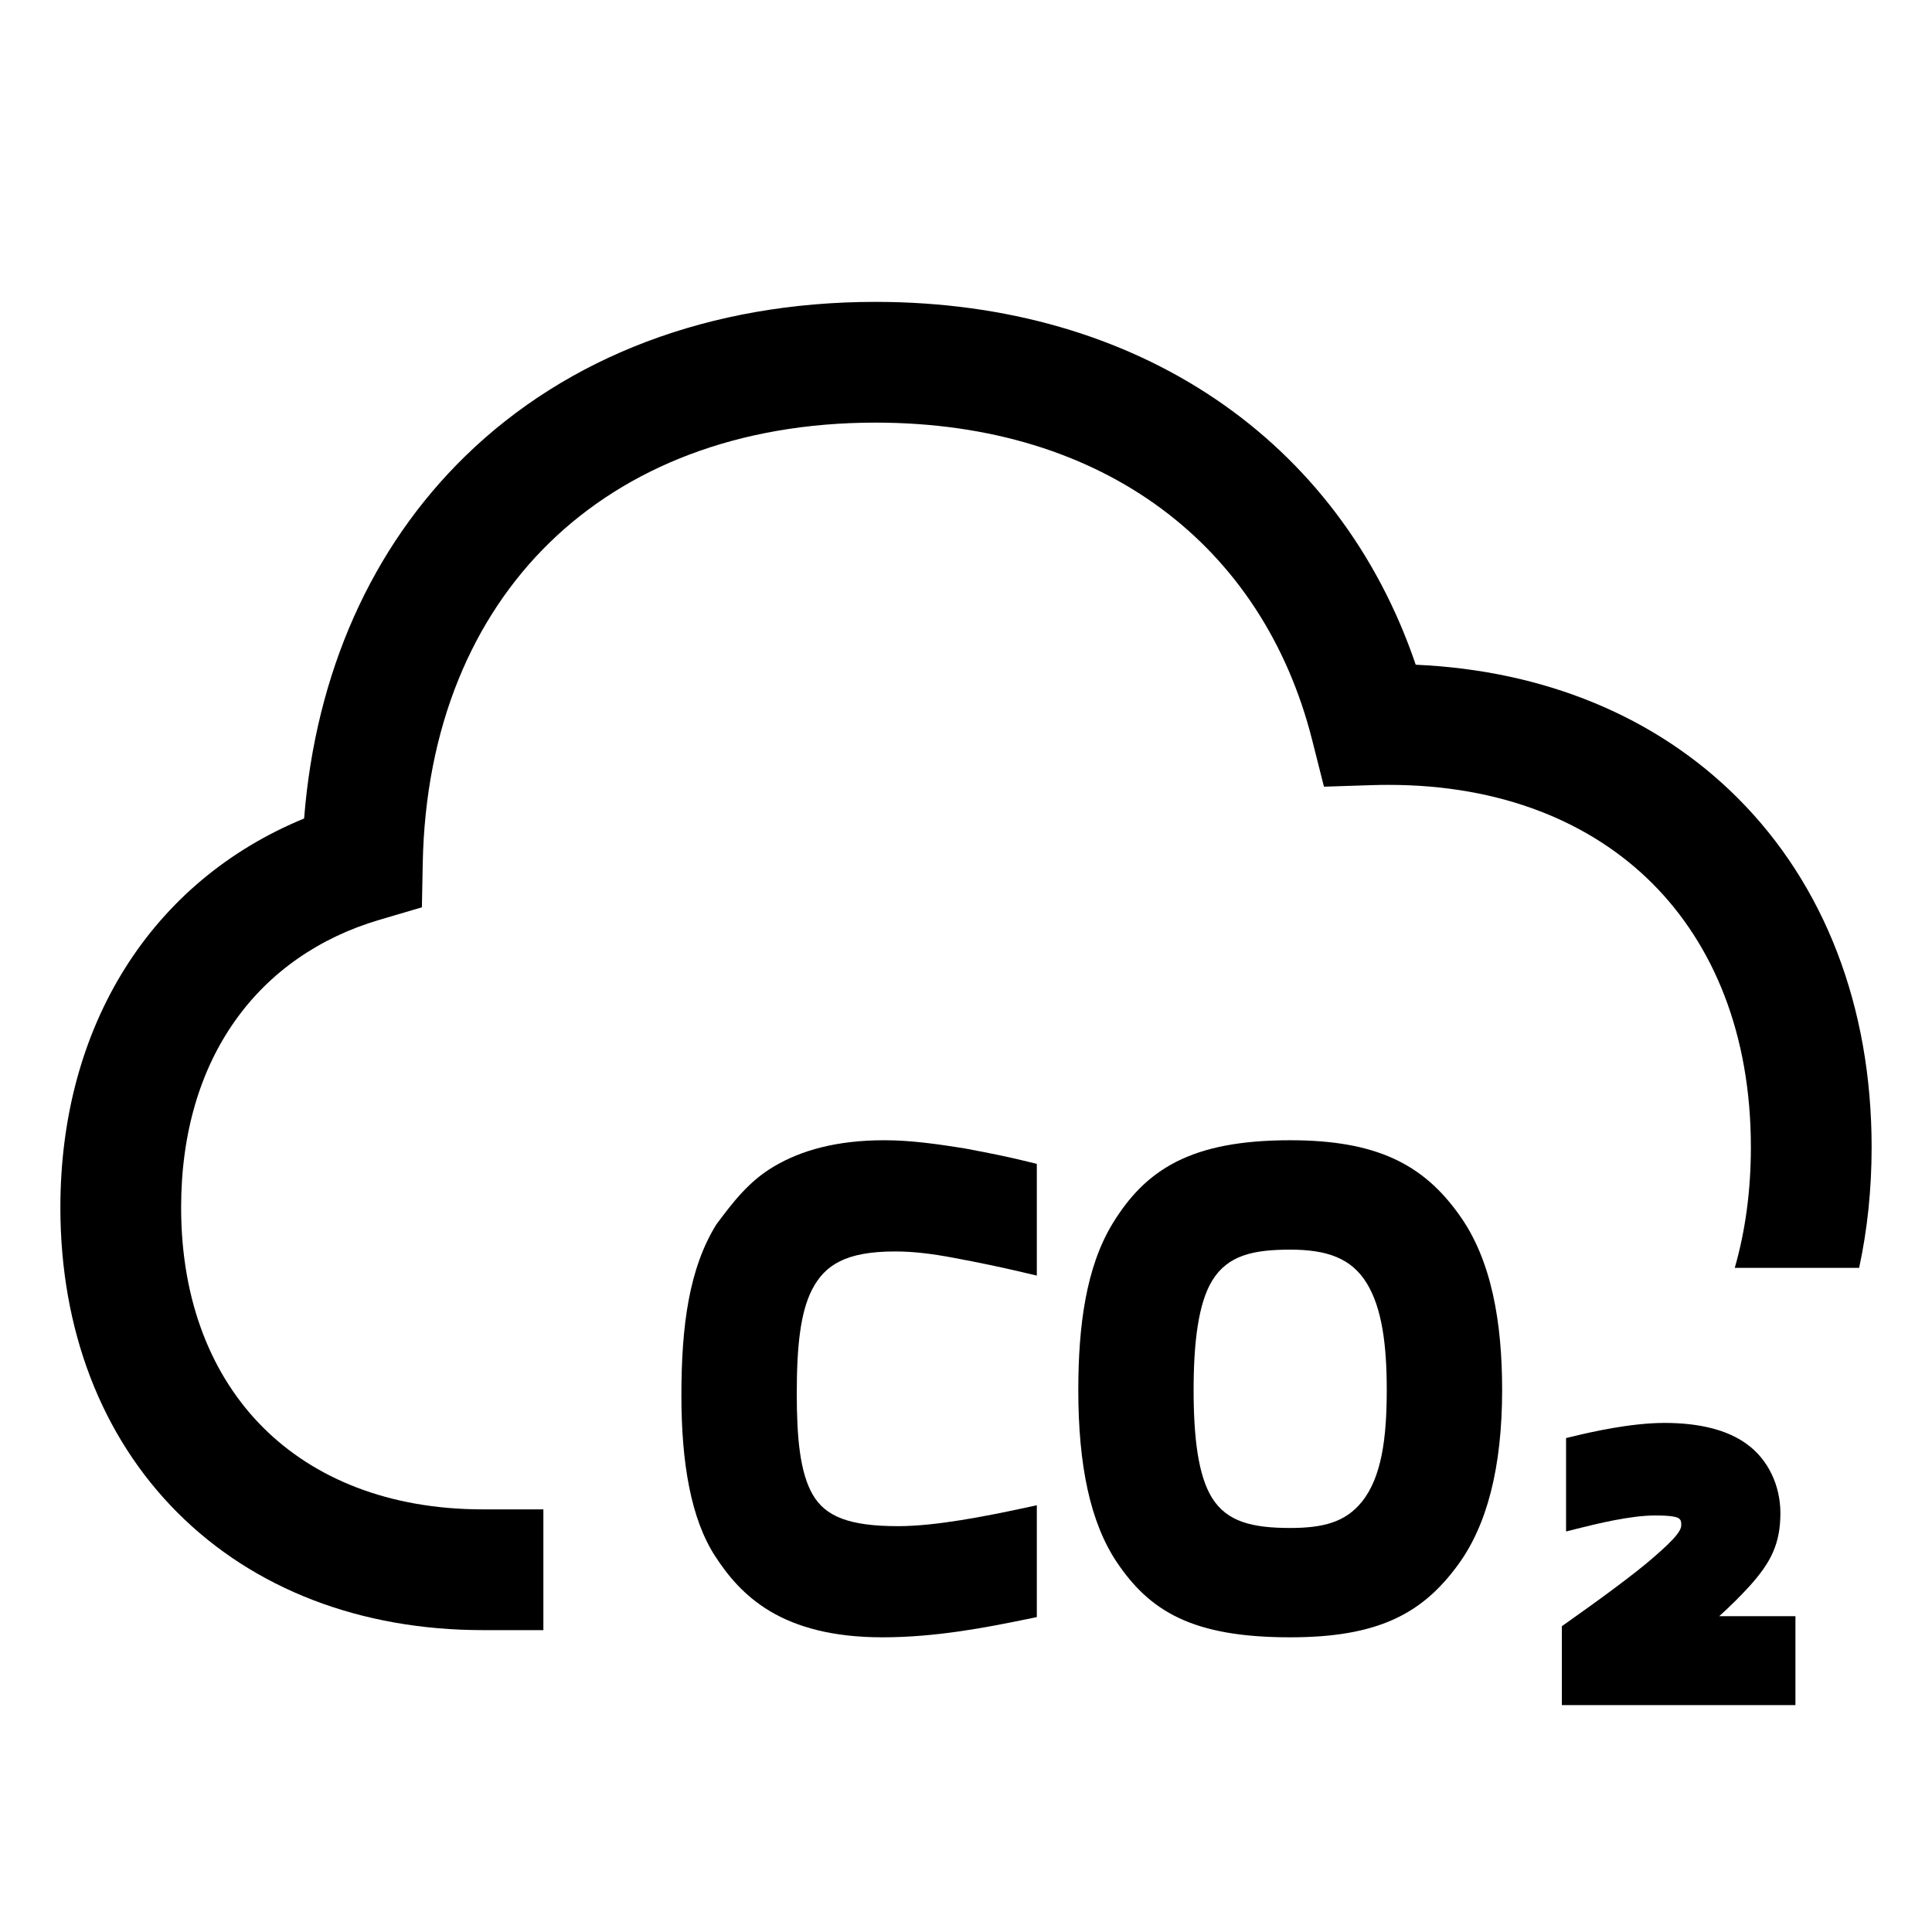 <svg width="48" height="48" viewBox="0 0 32 32" xmlns="http://www.w3.org/2000/svg"><path d="M17.013 26.817L17.173 26.784V24.932L16.931 24.984C16.321 25.114 15.497 25.278 14.876 25.278C14.065 25.278 13.67 25.119 13.459 24.752C13.25 24.387 13.197 23.813 13.197 23.082C13.197 22.287 13.259 21.744 13.444 21.372C13.557 21.148 13.704 20.993 13.911 20.891C14.123 20.785 14.415 20.728 14.826 20.728C15.127 20.728 15.432 20.765 15.793 20.833C16.217 20.912 16.593 20.991 16.927 21.07L17.173 21.128V19.277L17.02 19.24C16.687 19.159 16.445 19.109 15.966 19.019C15.527 18.95 15.092 18.886 14.647 18.886C13.857 18.886 13.269 19.054 12.821 19.319C12.404 19.565 12.146 19.904 11.863 20.283C11.415 21.009 11.286 21.951 11.286 23.112C11.286 24.235 11.445 25.159 11.845 25.775C12.048 26.087 12.319 26.428 12.758 26.689C13.198 26.949 13.789 27.119 14.617 27.119C15.504 27.119 16.337 26.956 17.013 26.817Z" fill="#000000" class="bmwfcol"/><path d="M18.5 25.878C18.762 26.265 19.068 26.583 19.526 26.799C19.98 27.013 20.564 27.119 21.37 27.119C22.086 27.119 22.634 27.025 23.08 26.824C23.528 26.622 23.857 26.317 24.145 25.924C24.628 25.27 24.88 24.307 24.88 23.023C24.88 21.917 24.711 20.86 24.155 20.102C23.867 19.703 23.531 19.394 23.078 19.188C22.628 18.983 22.077 18.886 21.37 18.886C20.552 18.886 19.951 19.005 19.484 19.242C19.013 19.481 18.698 19.83 18.436 20.253C17.988 20.979 17.86 21.961 17.86 23.023C17.86 24.28 18.06 25.222 18.5 25.878ZM22.64 21.258C22.887 21.664 22.969 22.261 22.969 23.023C22.969 23.82 22.884 24.469 22.556 24.875C22.285 25.212 21.916 25.308 21.37 25.308C20.743 25.308 20.326 25.207 20.078 24.814C19.964 24.633 19.885 24.383 19.836 24.071C19.788 23.762 19.77 23.405 19.77 23.023C19.77 22.64 19.788 22.281 19.837 21.967C19.886 21.652 19.964 21.396 20.079 21.209C20.337 20.789 20.762 20.698 21.37 20.698C21.976 20.698 22.385 20.838 22.64 21.258Z" fill="#000000" class="bmwfcol"/><path d="M25.869 28.242H29.738V26.769H28.476C28.65 26.611 28.826 26.44 28.99 26.258C29.15 26.078 29.279 25.907 29.364 25.714C29.451 25.518 29.489 25.311 29.489 25.06C29.489 24.606 29.286 24.176 28.941 23.925C28.614 23.68 28.137 23.568 27.57 23.568C27.006 23.568 26.339 23.723 26.092 23.782L25.939 23.819V25.366L26.187 25.304C26.432 25.243 27.003 25.101 27.411 25.101C27.542 25.101 27.636 25.106 27.704 25.117C27.773 25.128 27.798 25.143 27.805 25.148C27.828 25.166 27.834 25.177 27.837 25.185C27.841 25.195 27.847 25.215 27.847 25.259C27.847 25.293 27.837 25.339 27.768 25.426C27.697 25.516 27.578 25.63 27.389 25.794C27.07 26.074 26.462 26.516 25.954 26.875L25.869 26.935V28.242Z" fill="#000000" class="bmwfcol"/><path d="M28.733 21C28.907 20.395 29 19.727 29 19C29 17.127 28.38 15.644 27.368 14.632C26.356 13.62 24.873 13 23 13C22.91 13 22.821 13.001 22.733 13.004L21.929 13.03L21.732 12.251C20.92 9.05 18.298 7 14.5 7C12.211 7 10.374 7.748 9.102 8.988C7.83 10.228 7.047 12.035 7.002 14.296L6.988 15.028L6.285 15.235C4.289 15.824 3 17.515 3 20C3 21.573 3.52 22.806 4.357 23.643C5.194 24.48 6.427 25 8 25H9V27H8C5.973 27 4.206 26.32 2.943 25.057C1.68 23.794 1 22.027 1 20C1 16.981 2.514 14.593 5.037 13.557C5.227 11.141 6.157 9.066 7.705 7.556C9.401 5.903 11.764 5 14.5 5C18.846 5 22.182 7.284 23.449 11.01C25.586 11.104 27.438 11.873 28.782 13.218C30.22 14.656 31 16.673 31 19C31 19.697 30.93 20.366 30.793 21H28.733Z" fill="#000000" class="bmwfcol"/><title>co2_rg_48</title></svg>